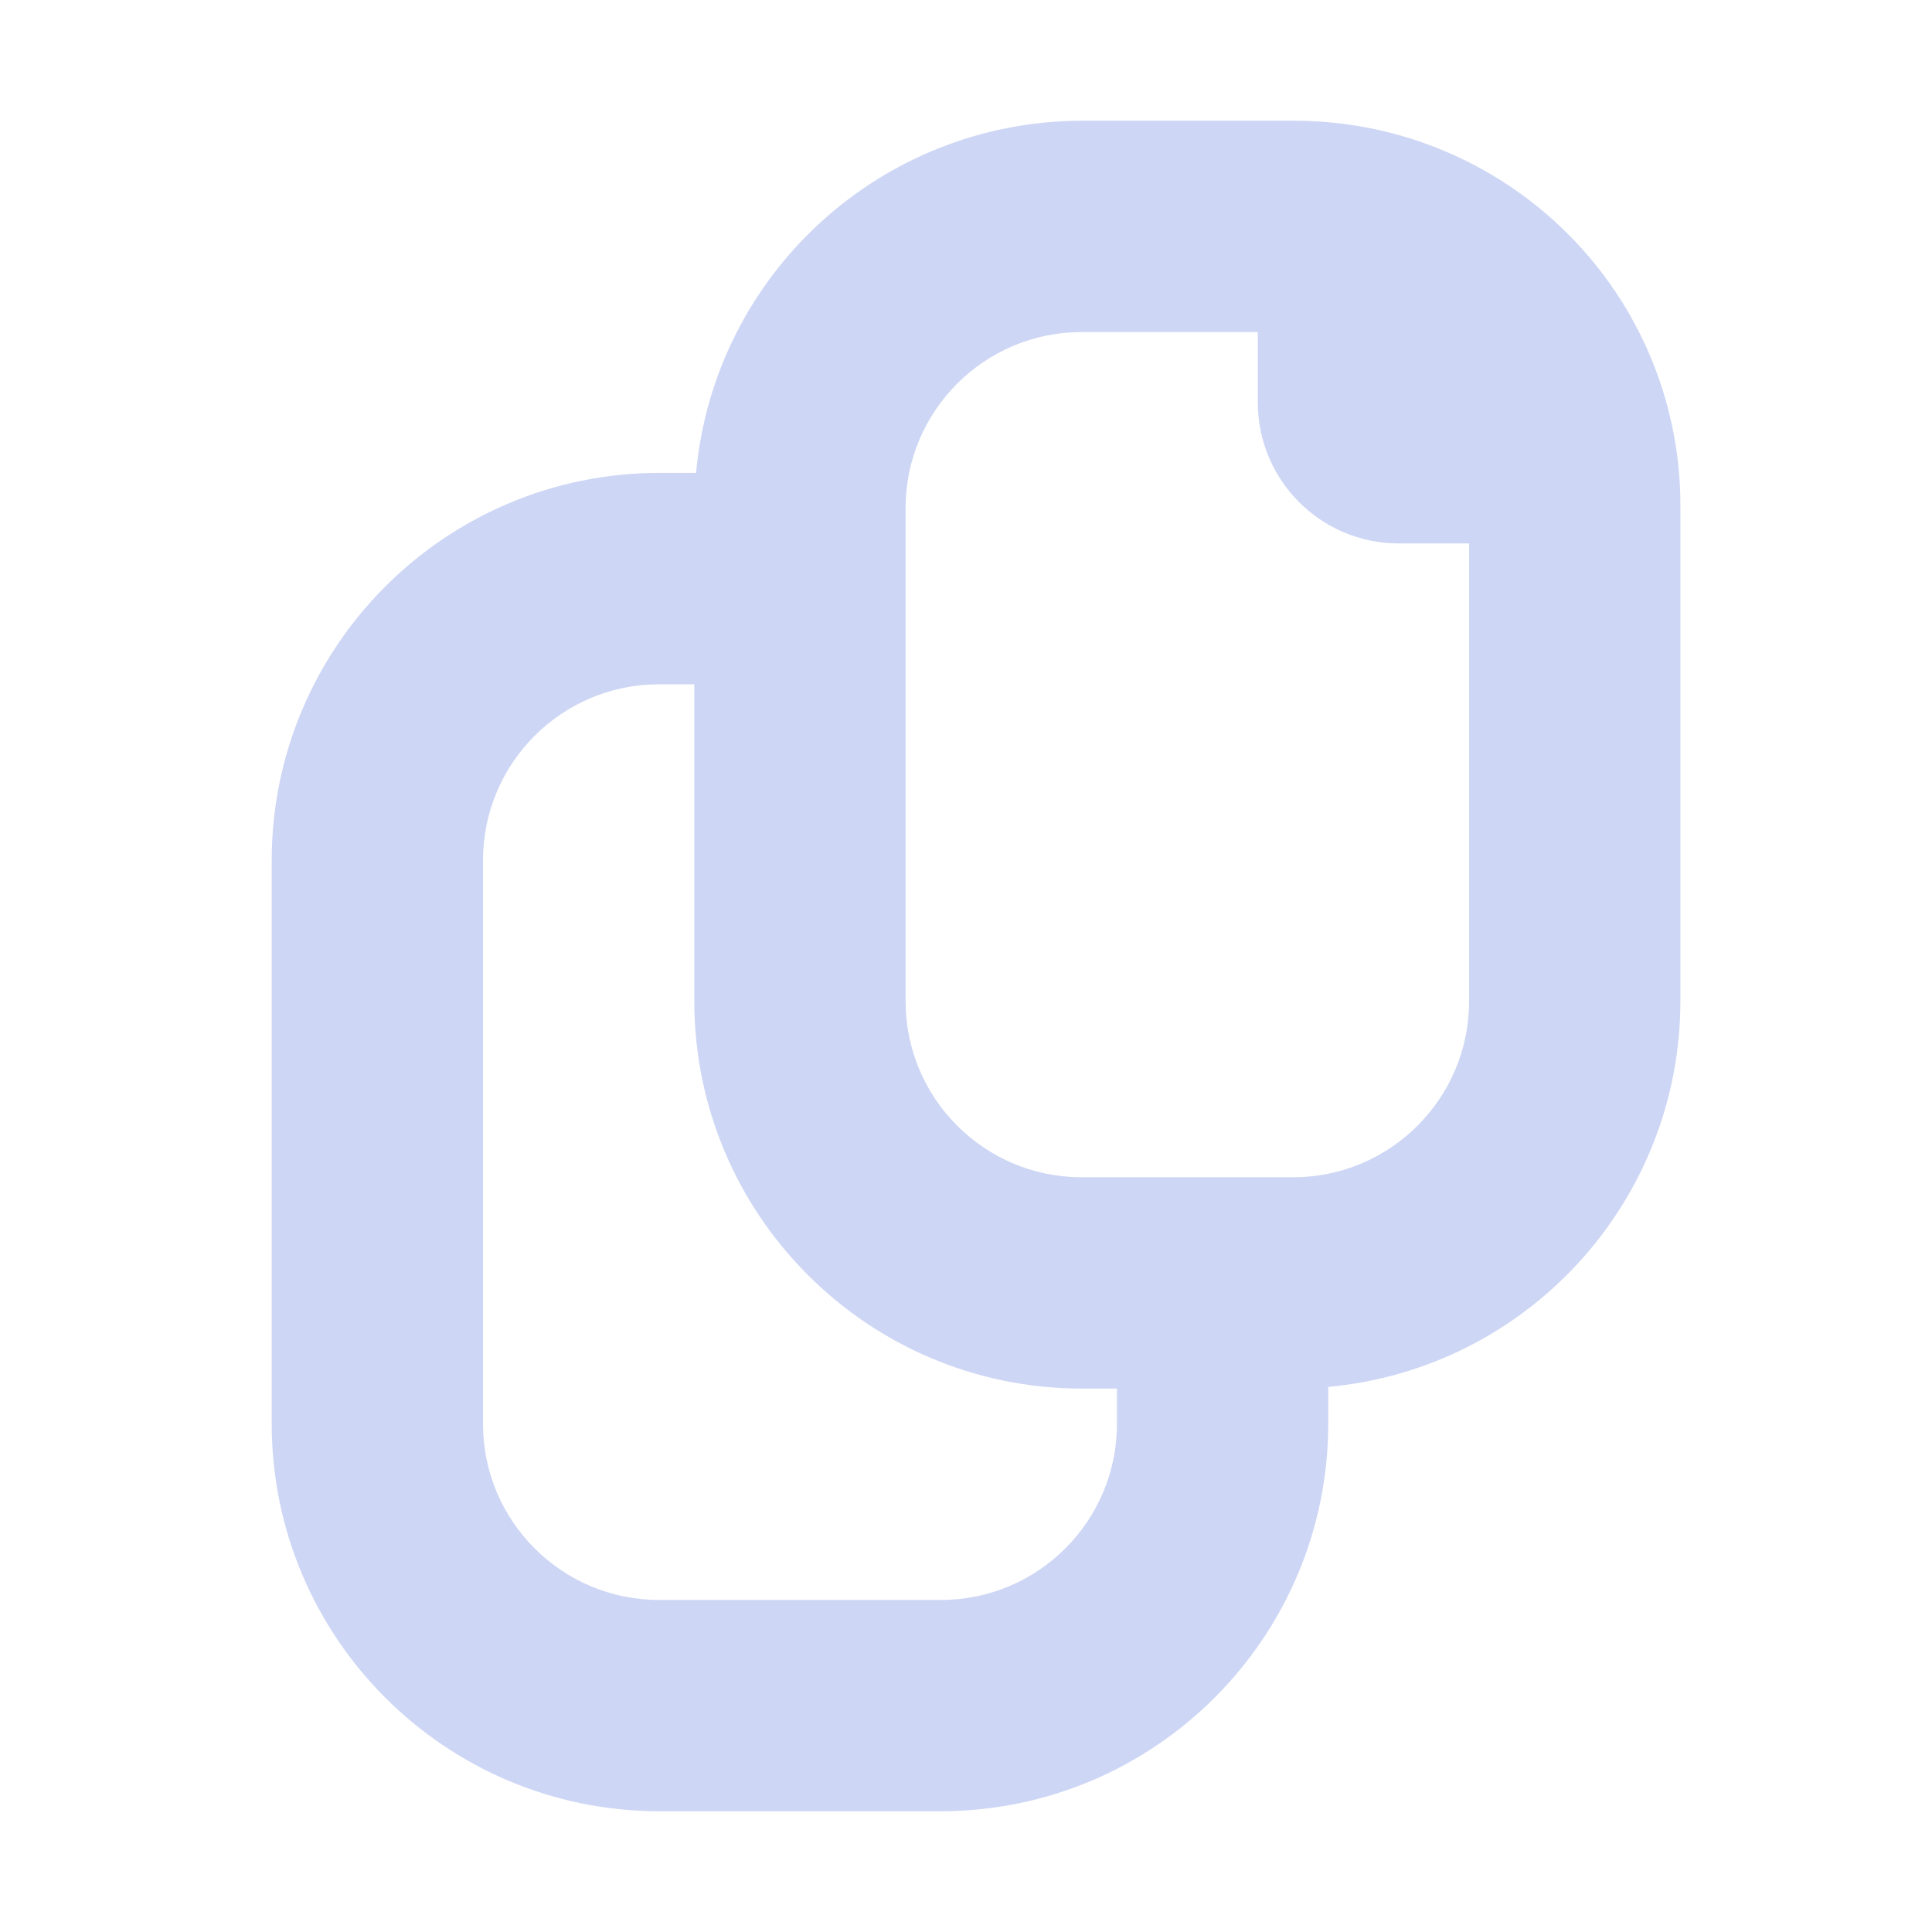 <svg width="22" height="22" viewBox="0 0 22 22" fill="none" xmlns="http://www.w3.org/2000/svg">
<path d="M17.949 2.762C17.119 1.879 15.96 1.377 14.748 1.375H12.318C10.038 1.379 8.136 3.116 7.926 5.385H7.505C5.07 5.388 3.096 7.362 3.094 9.797V16.214C3.096 18.649 5.07 20.622 7.505 20.625H10.713C13.149 20.622 15.122 18.649 15.125 16.214V15.793C17.395 15.583 19.132 13.681 19.135 11.401V5.762C19.137 4.648 18.713 3.574 17.949 2.762ZM12.719 16.214C12.719 17.321 11.821 18.219 10.714 18.219H7.505C6.398 18.219 5.5 17.321 5.5 16.214V9.797C5.5 8.689 6.398 7.792 7.505 7.792H7.906V11.401C7.909 13.836 9.882 15.81 12.318 15.812H12.719V16.214ZM16.729 11.401C16.729 12.508 15.831 13.406 14.724 13.406H12.318C11.21 13.406 10.312 12.508 10.312 11.401V5.786C10.312 4.679 11.21 3.781 12.318 3.781H14.323V4.583C14.323 5.469 15.041 6.188 15.927 6.188H16.729V11.401Z" fill="url(#paint0_linear_451_3086)"/>
<defs>
<linearGradient id="paint0_linear_451_3086" x1="3.094" y1="20.625" x2="23.443" y2="13.234" gradientUnits="userSpaceOnUse">
<stop stop-color="#cdd6f4"/>
<stop offset="1" stop-color="#cdd6f4"/>
</linearGradient>
</defs>
</svg>
